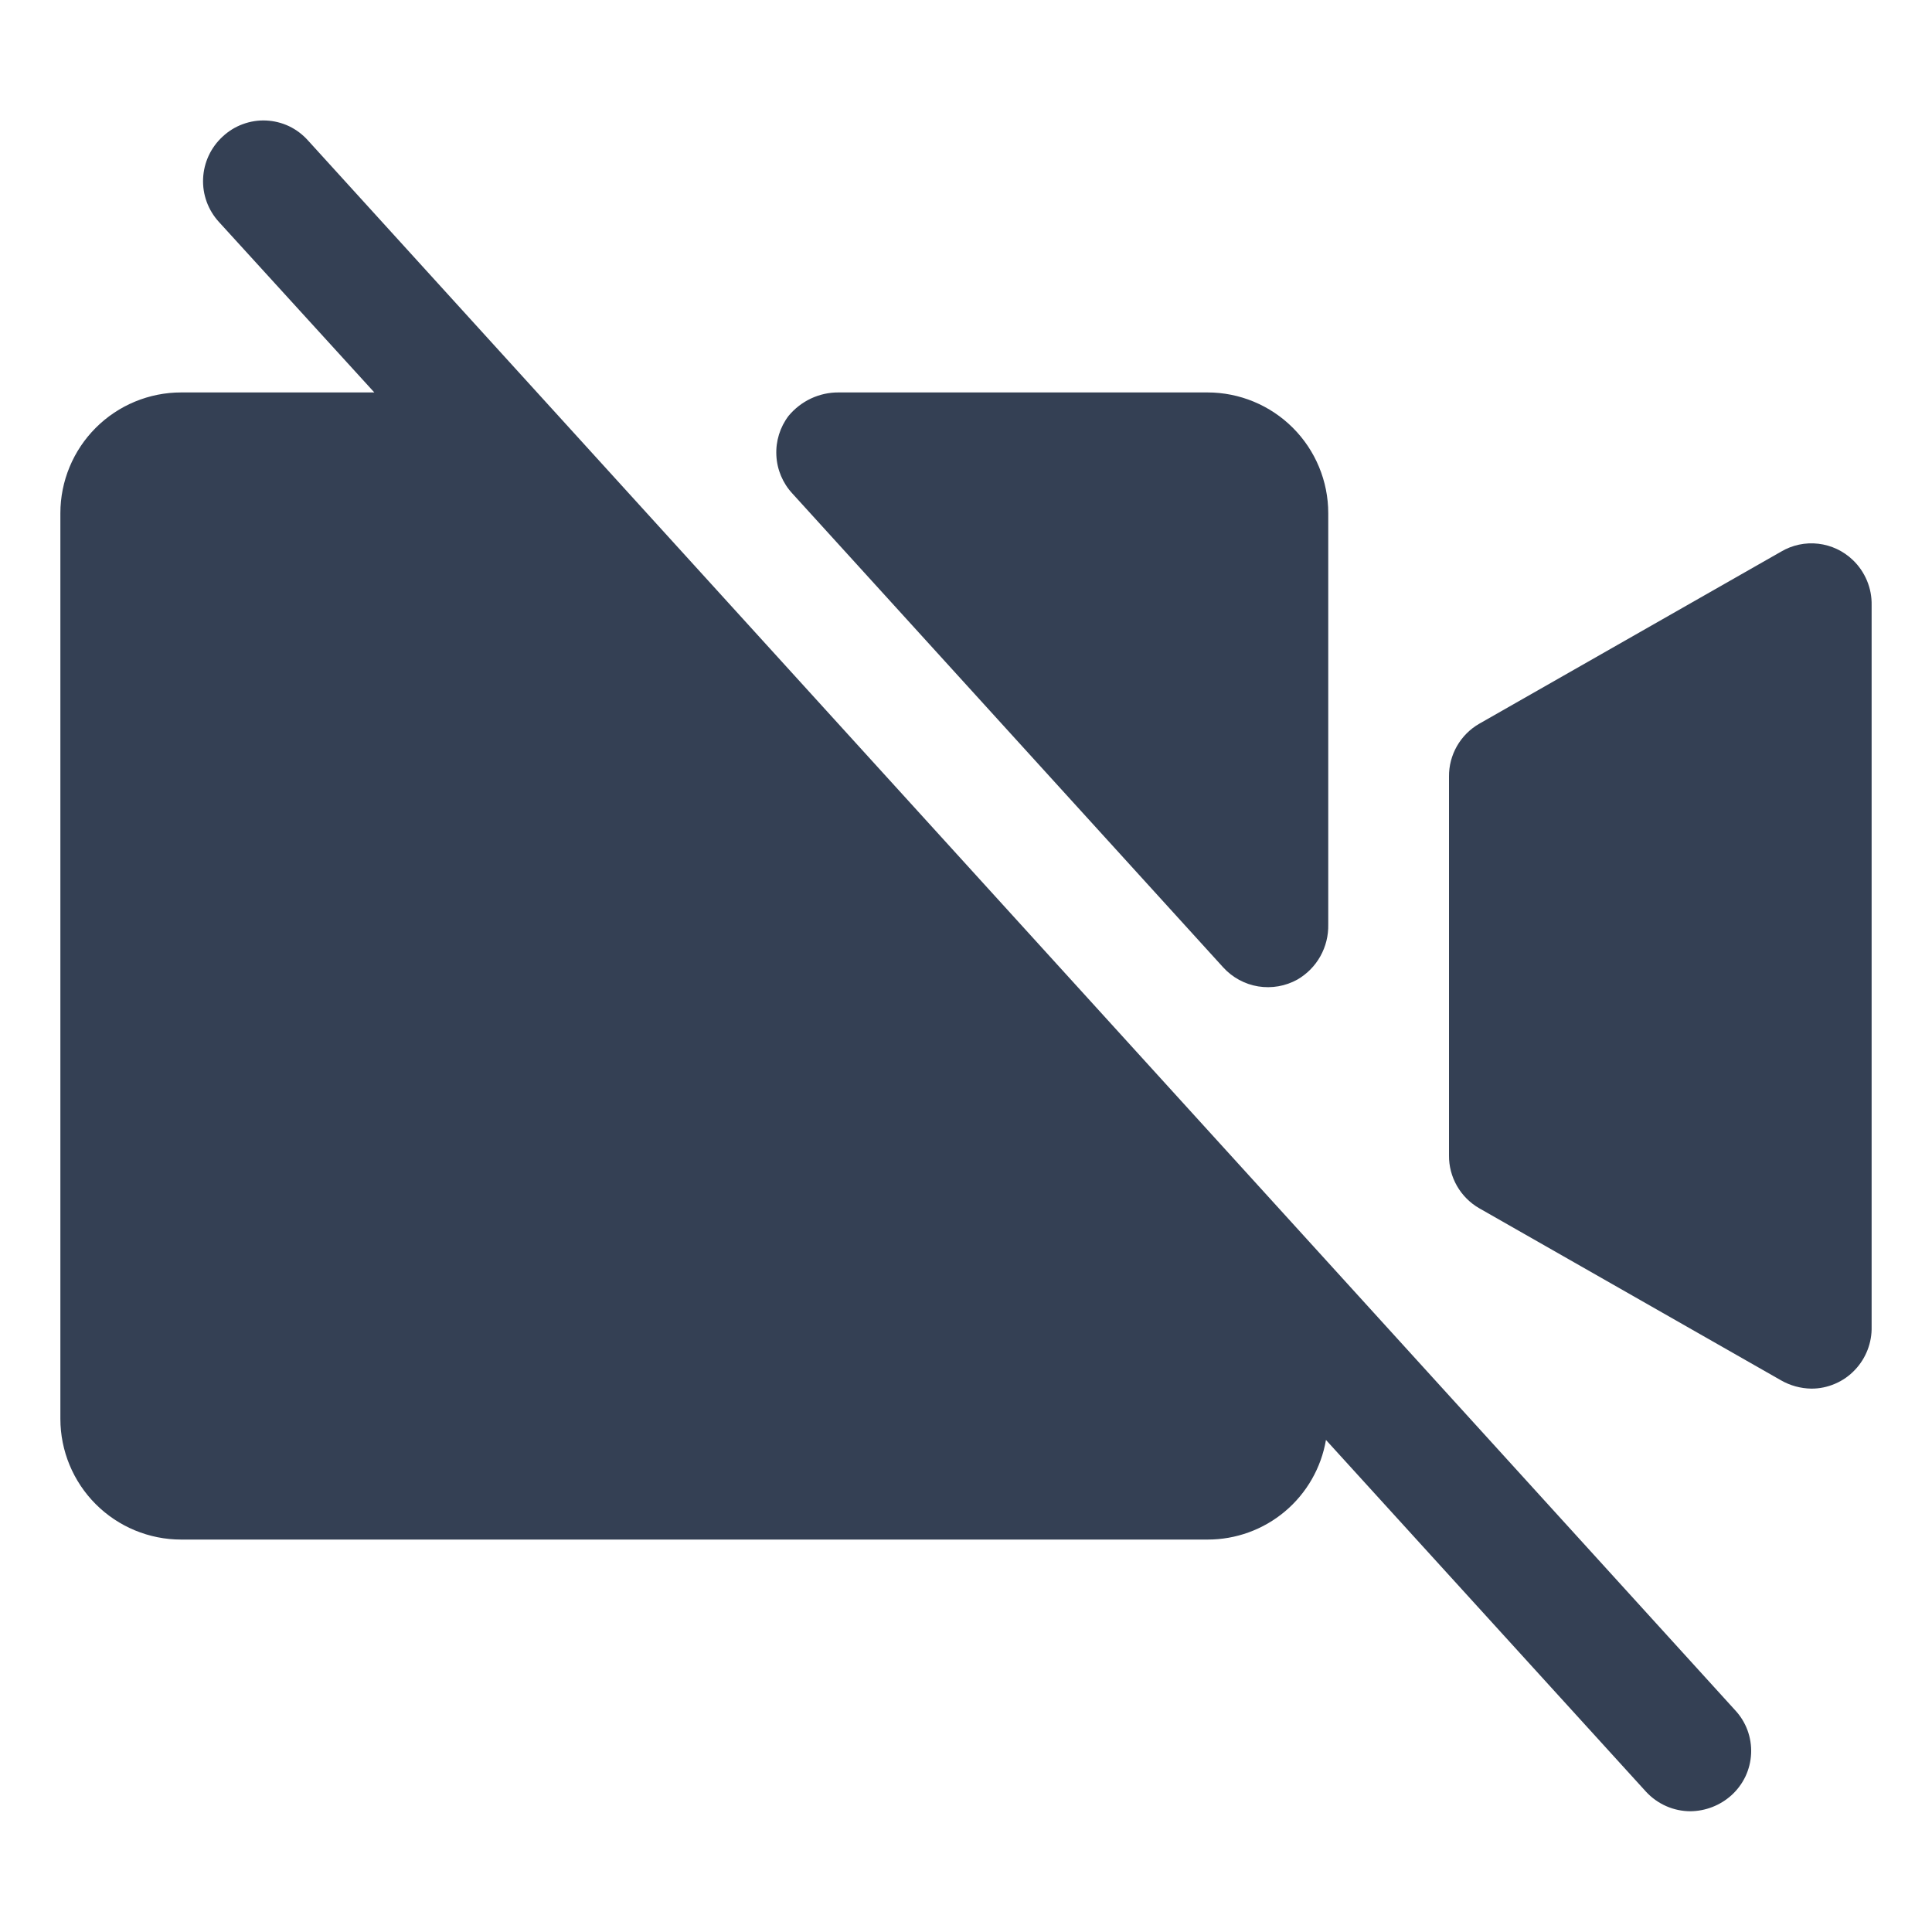 <svg width="32" height="32" viewBox="0 0 32 32" fill="none" xmlns="http://www.w3.org/2000/svg">
<path d="M28.738 28.325C28.828 28.421 28.898 28.534 28.944 28.658C28.989 28.781 29.01 28.913 29.004 29.044C28.998 29.176 28.966 29.305 28.91 29.424C28.853 29.543 28.773 29.65 28.675 29.738C28.489 29.904 28.249 29.997 28 30C27.861 30 27.724 29.971 27.597 29.915C27.47 29.859 27.356 29.777 27.262 29.675L21.962 23.85C21.883 24.312 21.642 24.732 21.283 25.034C20.924 25.336 20.469 25.501 20 25.5H3C2.47 25.5 1.961 25.289 1.586 24.914C1.211 24.539 1 24.03 1 23.5V8.5C1 7.97 1.211 7.461 1.586 7.086C1.961 6.711 2.47 6.5 3 6.5H6.2L3.625 3.675C3.446 3.479 3.352 3.221 3.364 2.956C3.376 2.691 3.492 2.442 3.688 2.262C3.784 2.172 3.897 2.102 4.02 2.057C4.144 2.011 4.275 1.99 4.407 1.996C4.539 2.002 4.668 2.034 4.787 2.09C4.906 2.147 5.012 2.227 5.1 2.325L28.738 28.325ZM30.688 9.275C30.532 9.125 30.331 9.031 30.117 9.006C29.902 8.981 29.686 9.027 29.5 9.137L24.5 11.988C24.347 12.076 24.22 12.204 24.132 12.357C24.044 12.511 23.998 12.685 24 12.863V19.137C23.998 19.315 24.044 19.489 24.132 19.643C24.22 19.796 24.347 19.924 24.5 20.012L29.5 22.863C29.652 22.95 29.824 22.997 30 23C30.136 23.001 30.27 22.973 30.395 22.919C30.52 22.866 30.632 22.787 30.725 22.688C30.907 22.496 31.006 22.239 31 21.975V10.025C31.003 9.885 30.977 9.746 30.923 9.617C30.869 9.488 30.789 9.371 30.688 9.275ZM20.262 16.025C20.414 16.191 20.618 16.302 20.84 16.338C21.063 16.374 21.291 16.334 21.488 16.225C21.647 16.133 21.779 16 21.869 15.839C21.959 15.678 22.004 15.497 22 15.312V8.5C22 7.97 21.789 7.461 21.414 7.086C21.039 6.711 20.53 6.5 20 6.5H13.887C13.73 6.499 13.574 6.534 13.431 6.601C13.289 6.668 13.163 6.766 13.062 6.887C12.919 7.075 12.847 7.307 12.859 7.543C12.87 7.778 12.964 8.002 13.125 8.175L20.262 16.025Z" fill="#344054"/>
</svg>

